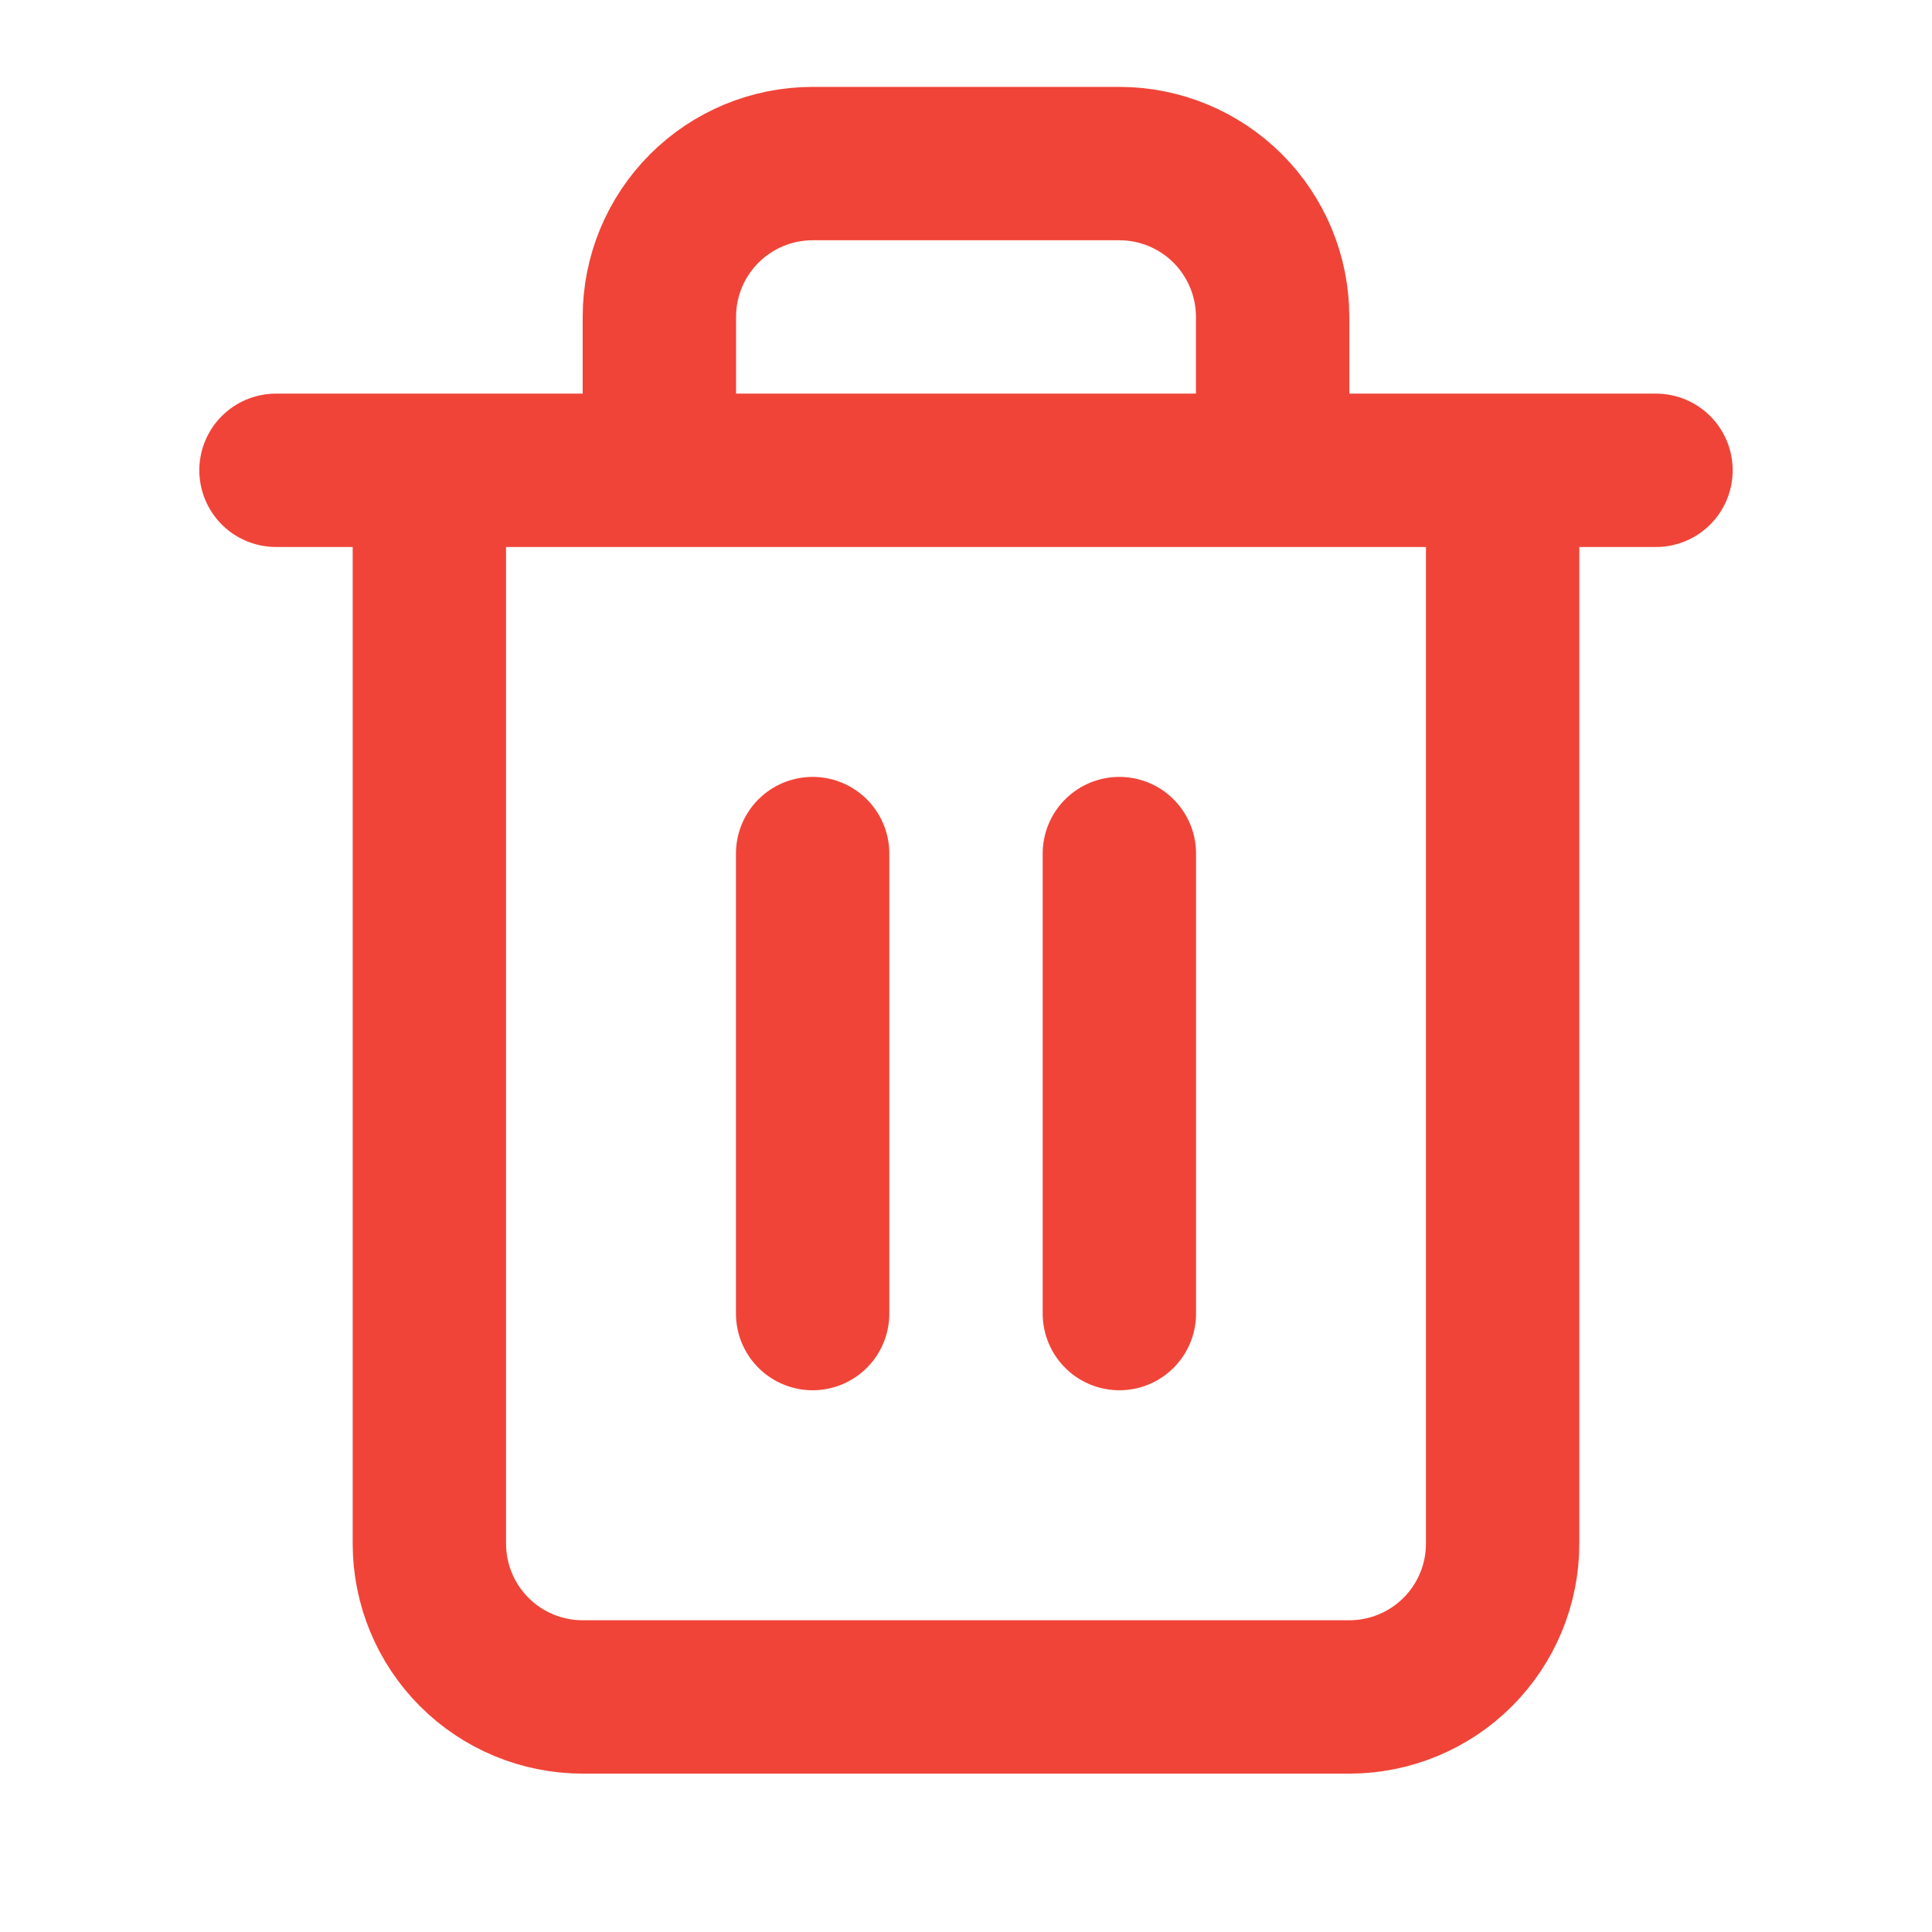 <svg width="21" height="21" viewBox="0 0 21 21" fill="none" xmlns="http://www.w3.org/2000/svg">
<g id="trash-2" clip-path="url(#clip0_610_1331)">
<path id="Icon" d="M3 5.112H4.667M4.667 5.112H18M4.667 5.112V16.778C4.667 17.22 4.842 17.644 5.155 17.957C5.467 18.269 5.891 18.445 6.333 18.445H14.667C15.109 18.445 15.533 18.269 15.845 17.957C16.158 17.644 16.333 17.22 16.333 16.778V5.112H4.667ZM7.167 5.112V3.445C7.167 3.003 7.342 2.579 7.655 2.266C7.967 1.954 8.391 1.778 8.833 1.778H12.167C12.609 1.778 13.033 1.954 13.345 2.266C13.658 2.579 13.833 3.003 13.833 3.445V5.112M8.833 9.278V14.278M12.167 9.278V14.278" stroke="#F04438" stroke-width="1.667" stroke-linecap="round" stroke-linejoin="round"/>
</g>
<defs>
<clipPath id="clip0_610_1331">
<rect width="20" height="20" fill="white" transform="translate(0.5 0.111)"/>
</clipPath>
</defs>
</svg>
